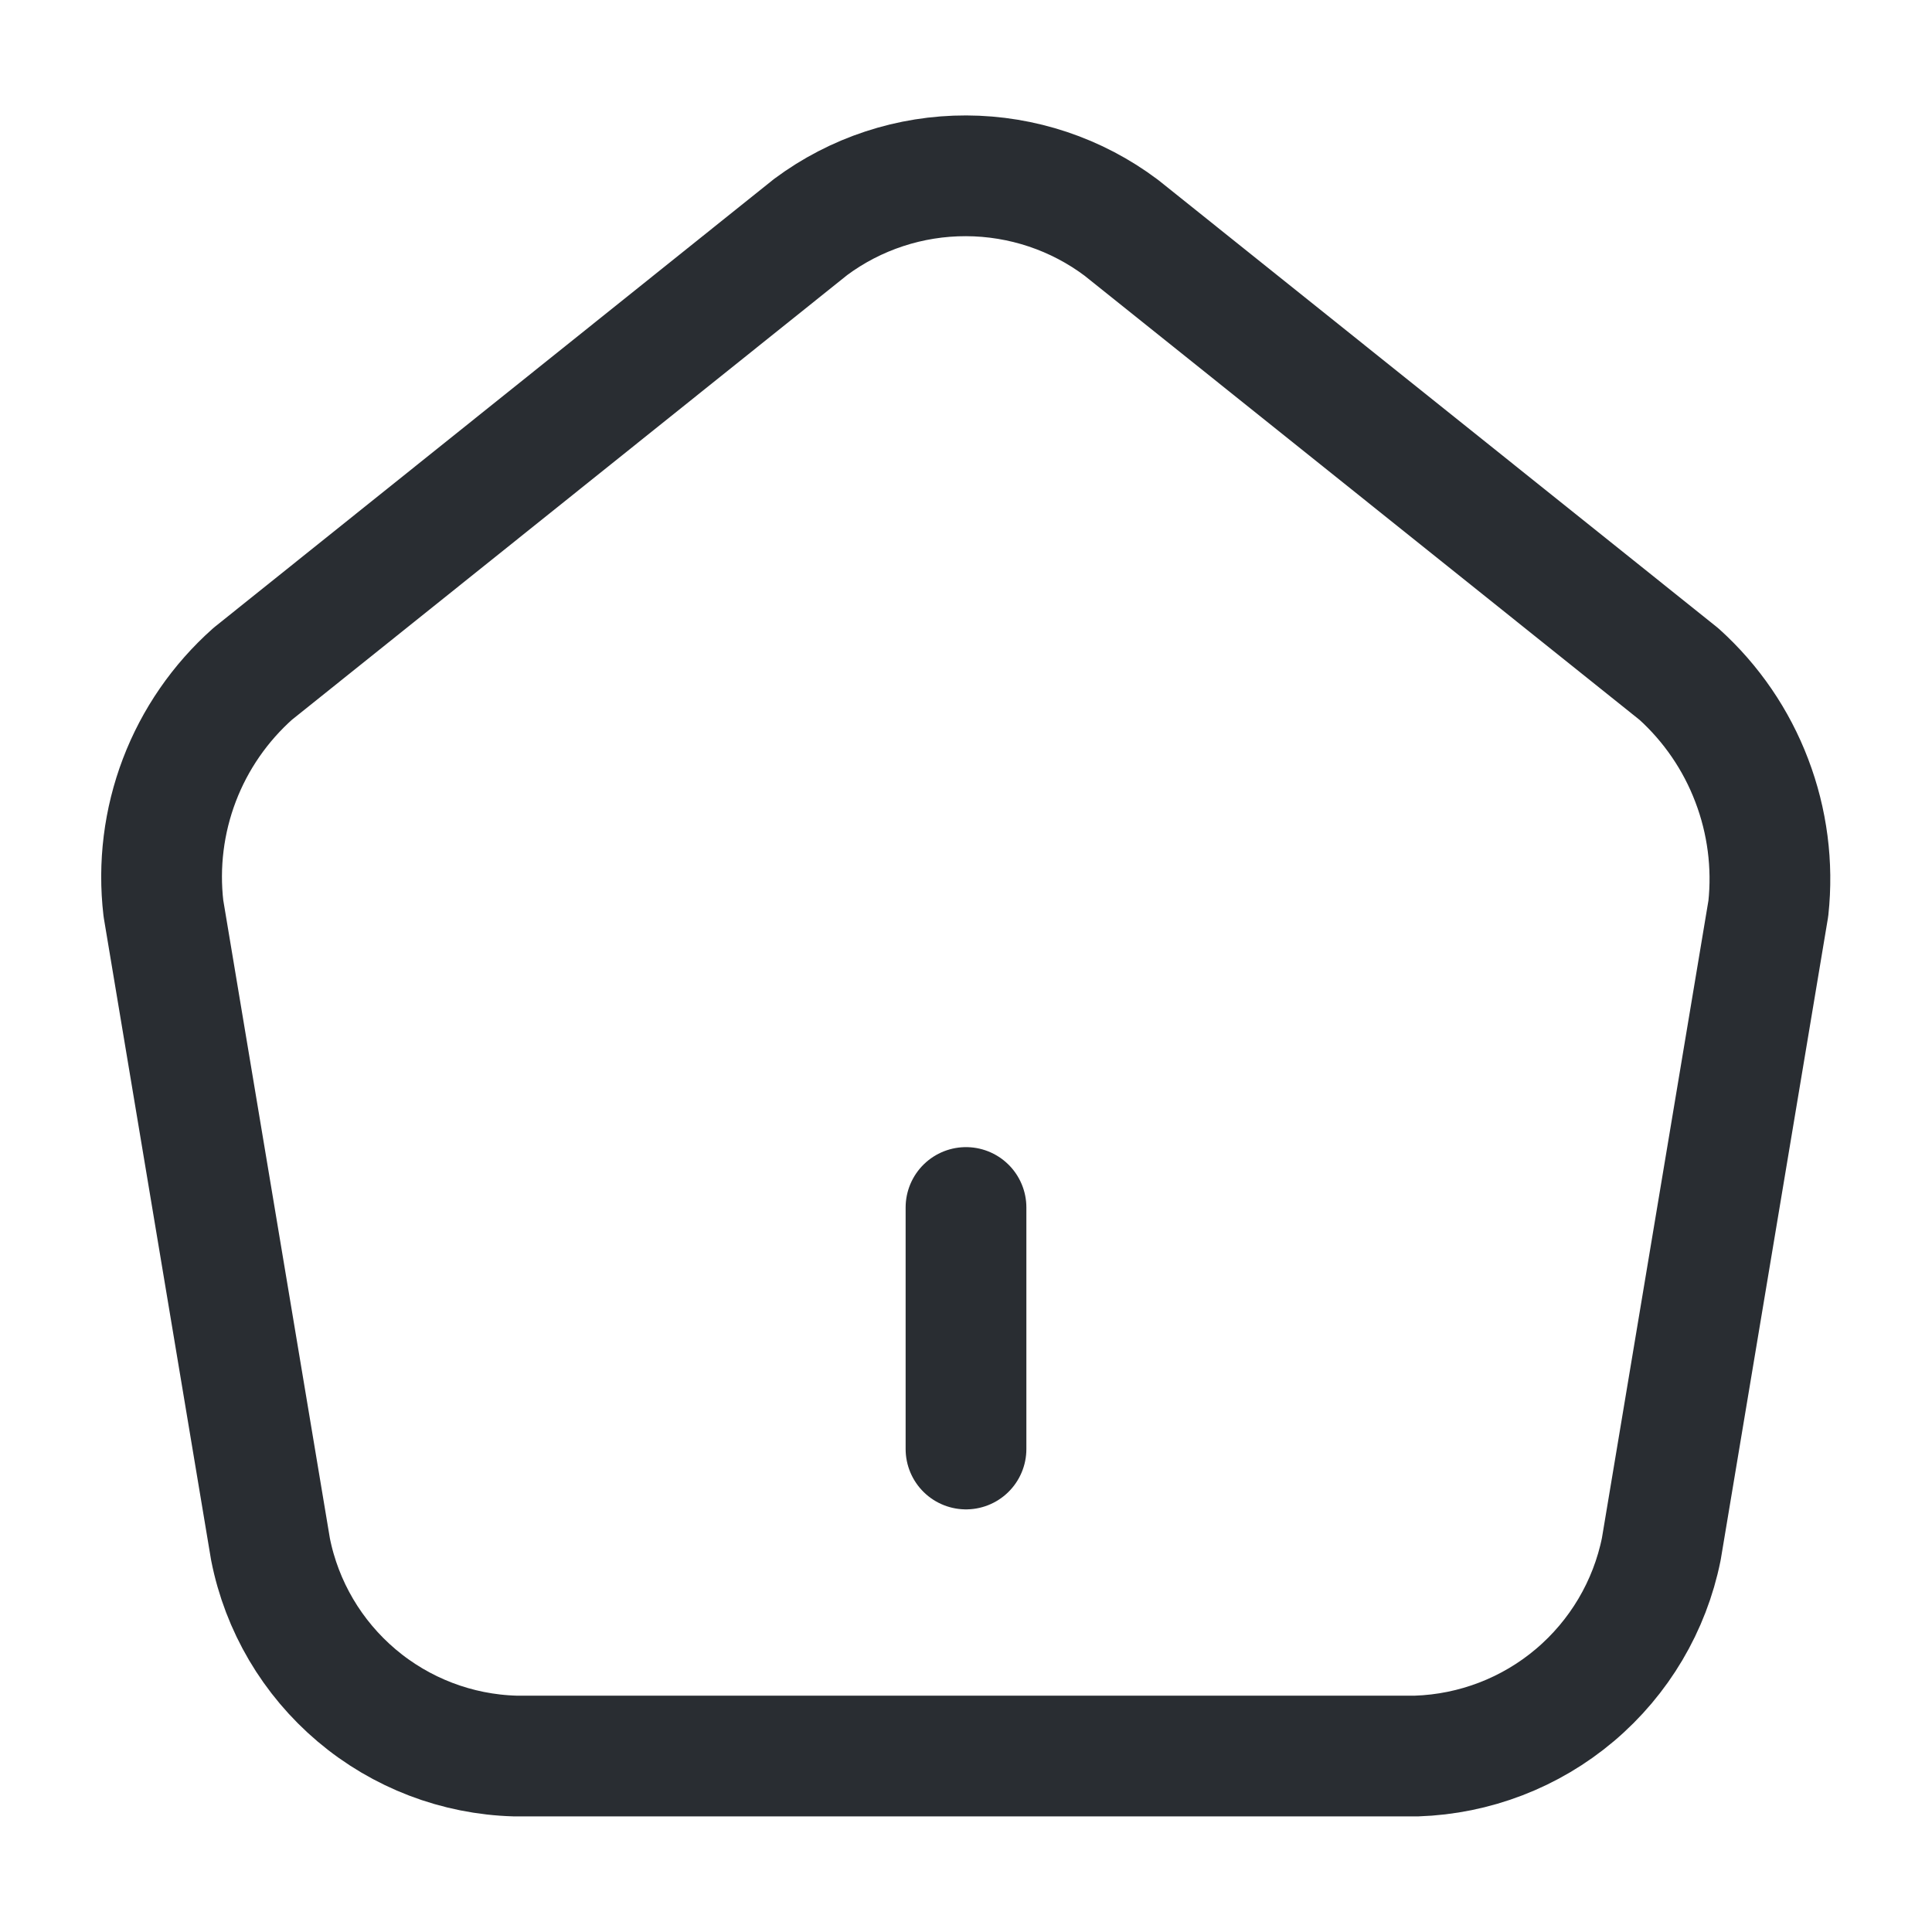<svg width="24" height="24" viewBox="0 0 24 24" fill="none" xmlns="http://www.w3.org/2000/svg">
<g clip-path="url(#clip0_17_71)">
<path d="M12 18V15" stroke="#292D32" stroke-width="1.5" stroke-linecap="round" stroke-linejoin="round"/>
<path d="M10.07 2.82L3.14 8.37C2.734 8.731 2.421 9.184 2.228 9.691C2.035 10.198 1.967 10.745 2.03 11.284L3.36 19.244C3.5 19.954 3.878 20.594 4.43 21.061C4.982 21.528 5.677 21.794 6.4 21.814H17.597C18.319 21.79 19.012 21.524 19.564 21.057C20.115 20.591 20.494 19.952 20.637 19.244L21.967 11.284C22.025 10.746 21.954 10.201 21.761 9.696C21.569 9.19 21.259 8.737 20.857 8.374L13.93 2.83C13.374 2.412 12.697 2.186 12.002 2.184C11.306 2.182 10.628 2.405 10.07 2.82Z" stroke="#292D32" stroke-width="1.5" stroke-linecap="round" stroke-linejoin="round"/>
</g>
<defs>
<clipPath id="clip0_17_71">
<rect width="24" height="24" fill="white"/>
</clipPath>
</defs>
</svg>
